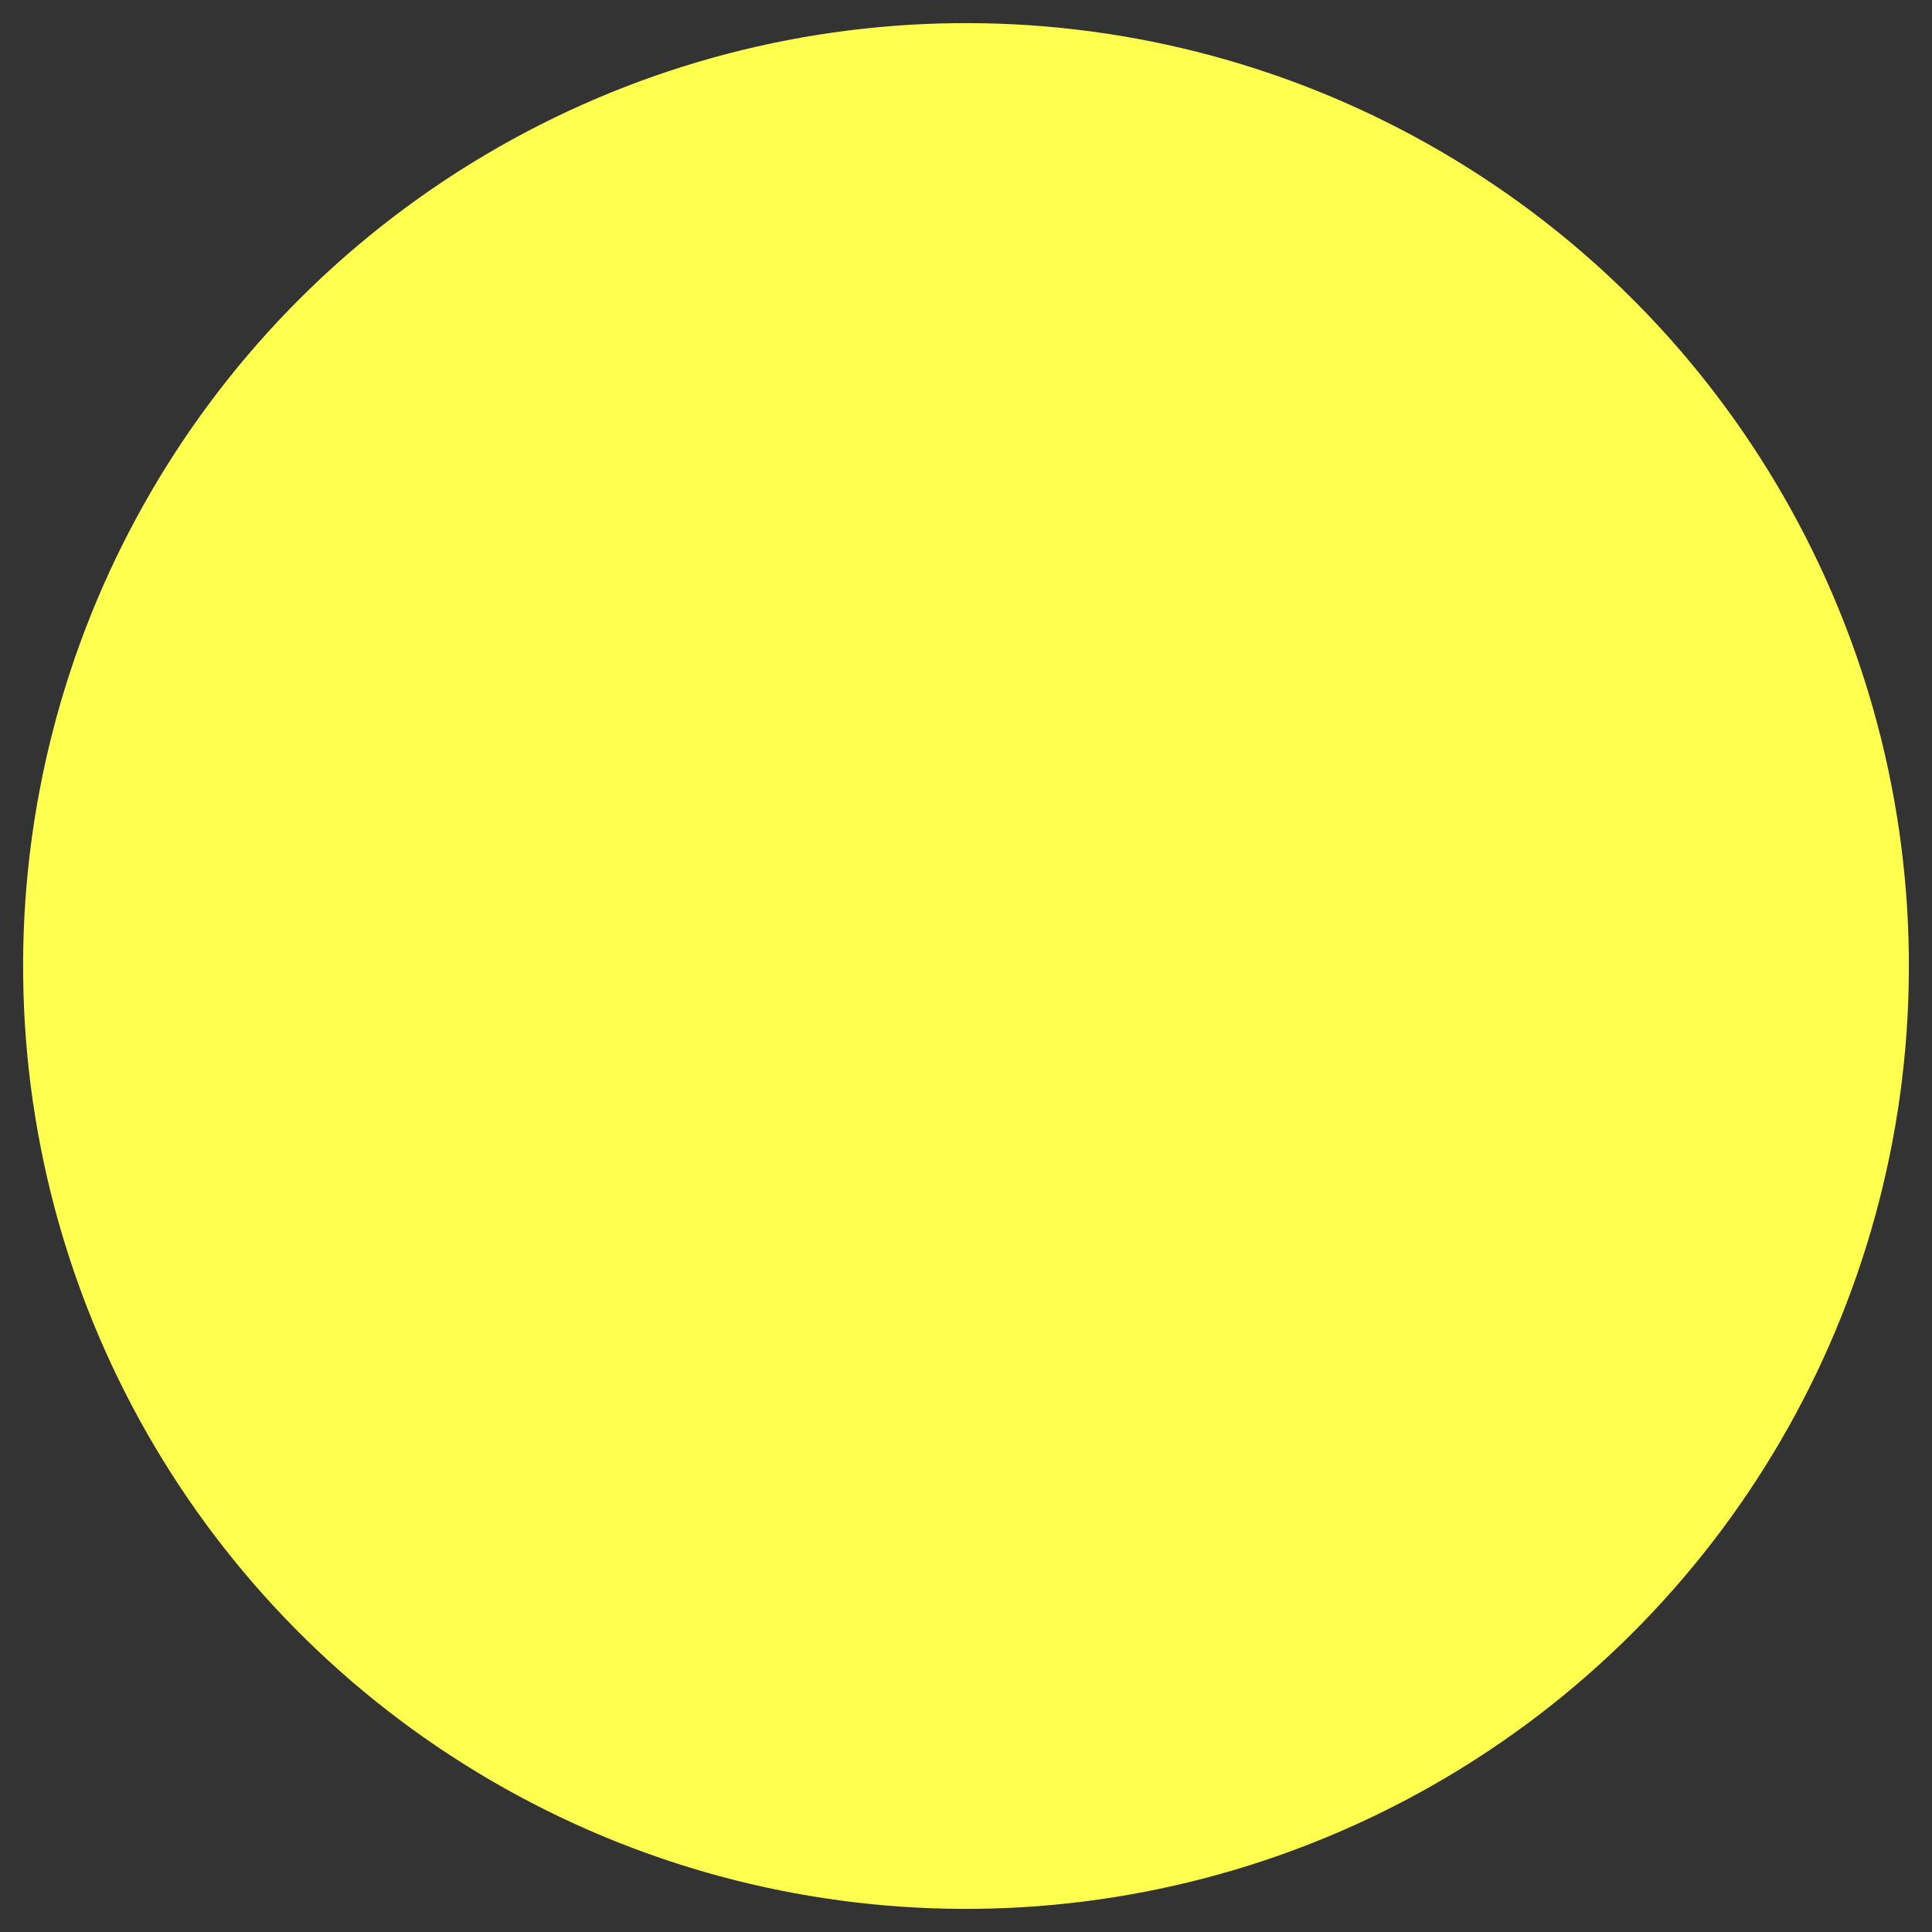 <?xml version="1.0" encoding="UTF-8" standalone="no"?>
<svg
   xmlns:dc="http://purl.org/dc/elements/1.1/"
   xmlns:cc="http://creativecommons.org/ns#"
   xmlns:rdf="http://www.w3.org/1999/02/22-rdf-syntax-ns#"
   xmlns:svg="http://www.w3.org/2000/svg"
   xmlns="http://www.w3.org/2000/svg"
   xmlns:sodipodi="http://sodipodi.sourceforge.net/DTD/sodipodi-0.dtd"
   xmlns:inkscape="http://www.inkscape.org/namespaces/inkscape"
   width="237"
   height="237"
   viewBox="0 0 512 512"
   version="1.1"
   id="svg8"
   inkscape:version="1.0.2-2 (e86c870879, 2021-01-15)"
   sodipodi:docname="playerYellowUILife.svg"
   inkscape:export-filename="D:\Desarrollo\Git\OneManRaid\assets\images\playerBlue.png"
   inkscape:export-xdpi="154.81905"
   inkscape:export-ydpi="154.81905">
  <rect x="0" y="0" width="512" height="512" fill="#333333" stroke="none"/>
  <defs
     id="defs2" />
  <sodipodi:namedview
     id="base"
     pagecolor="#ffffff"
     bordercolor="#666666"
     borderopacity="1.0"
     inkscape:pageopacity="0.0"
     inkscape:pageshadow="2"
     inkscape:zoom="1.373404"
     inkscape:cx="8.8368555"
     inkscape:cy="167.34372"
     inkscape:document-units="px"
     inkscape:current-layer="layer1"
     inkscape:document-rotation="0"
     showgrid="false"
     inkscape:window-width="1920"
     inkscape:window-height="1017"
     inkscape:window-x="3632"
     inkscape:window-y="599"
     inkscape:window-maximized="1"
     fit-margin-top="0"
     fit-margin-left="0"
     fit-margin-right="0"
     fit-margin-bottom="0"
     units="px" />
  <g
     inkscape:label="Capa 1"
     inkscape:groupmode="layer"
     id="layer1"
     transform="translate(-102.007,-122.139)">
    <ellipse
       style="stroke-opacity:1;stroke-dasharray:none;stroke-miterlimit:3.3;stroke-width:7.447;stroke:#ffff50;fill-rule:evenodd;fill-opacity:1;fill:#ffff50"
       id="path833"
       cy="382.529"
       cx="353.313"
       inkscape:export-filename="D:\Desarrollo\Git\OneManRaid\assets\images\playerBlue.png"
       inkscape:export-xdpi="158.59512"
       inkscape:export-ydpi="158.59512"
       transform="rotate(-0.707)"
       rx="246.153"
       ry="246.153" />
  </g>
</svg>

